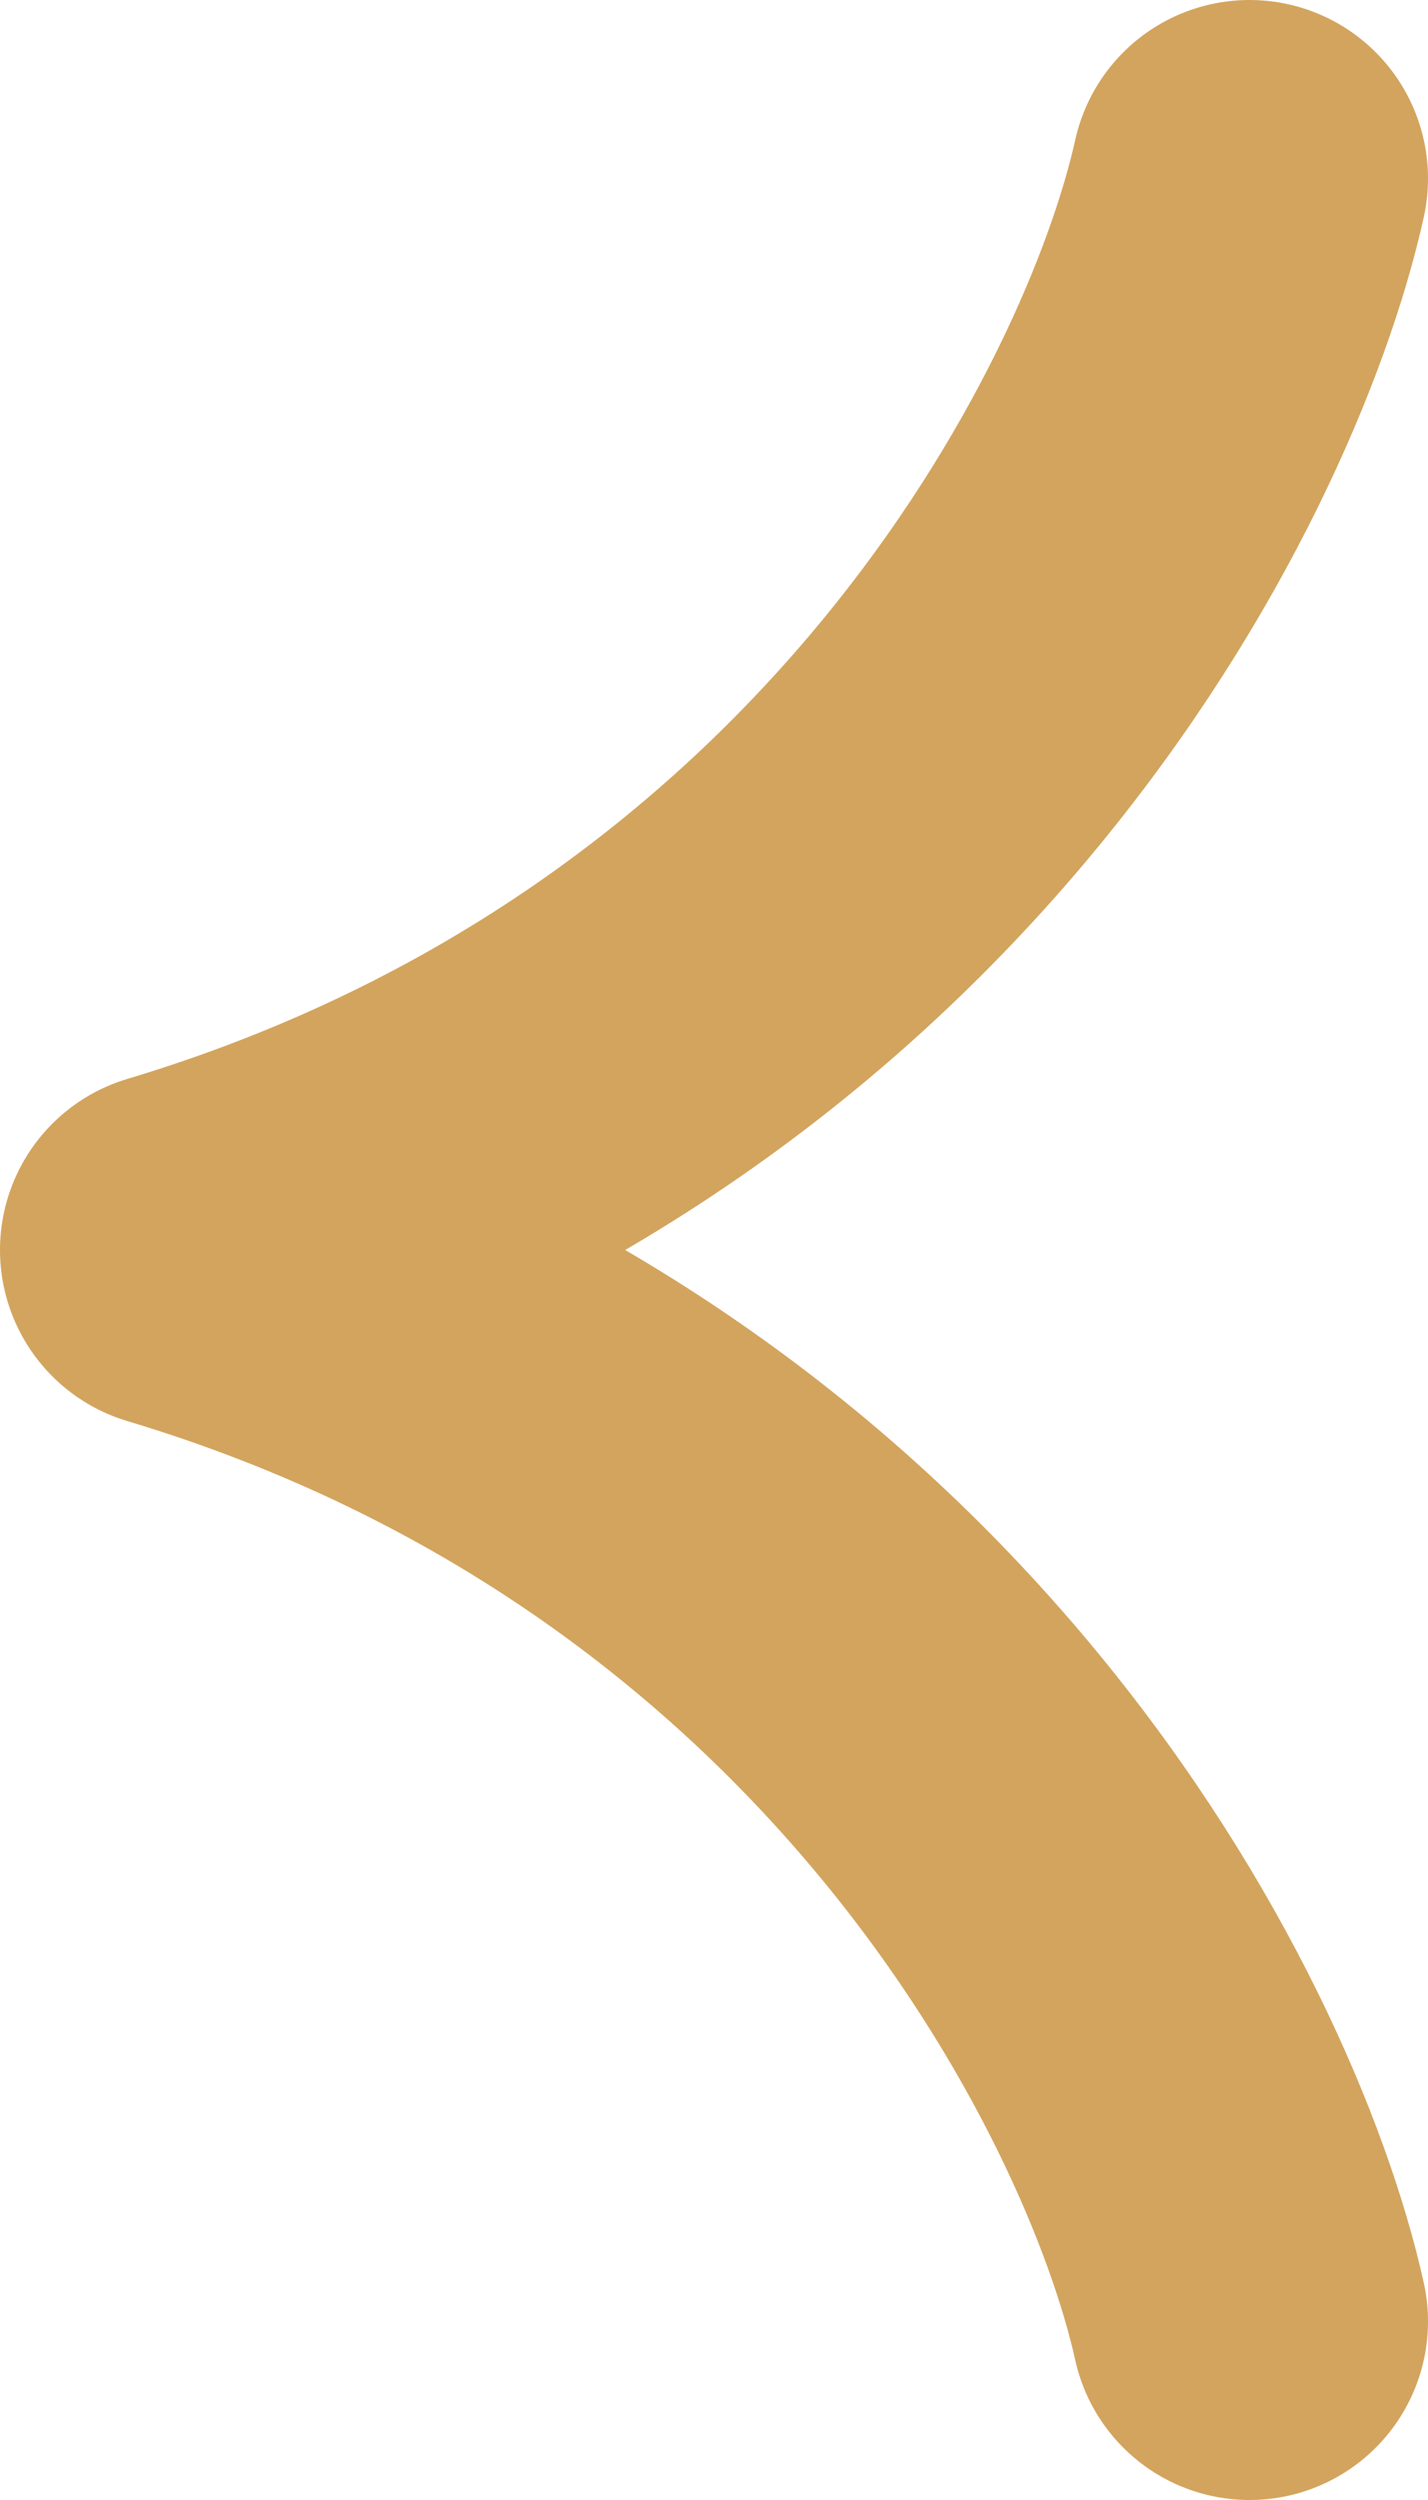 <svg width="8" height="14" viewBox="0 0 8 14" fill="none" xmlns="http://www.w3.org/2000/svg">
<path d="M7 1C6.667 2.5 5 5.8 1 7C5 8.2 6.667 11.5 7 13" stroke="#D3A45D" stroke-width="2" stroke-linecap="round" stroke-linejoin="round"/>
</svg>

